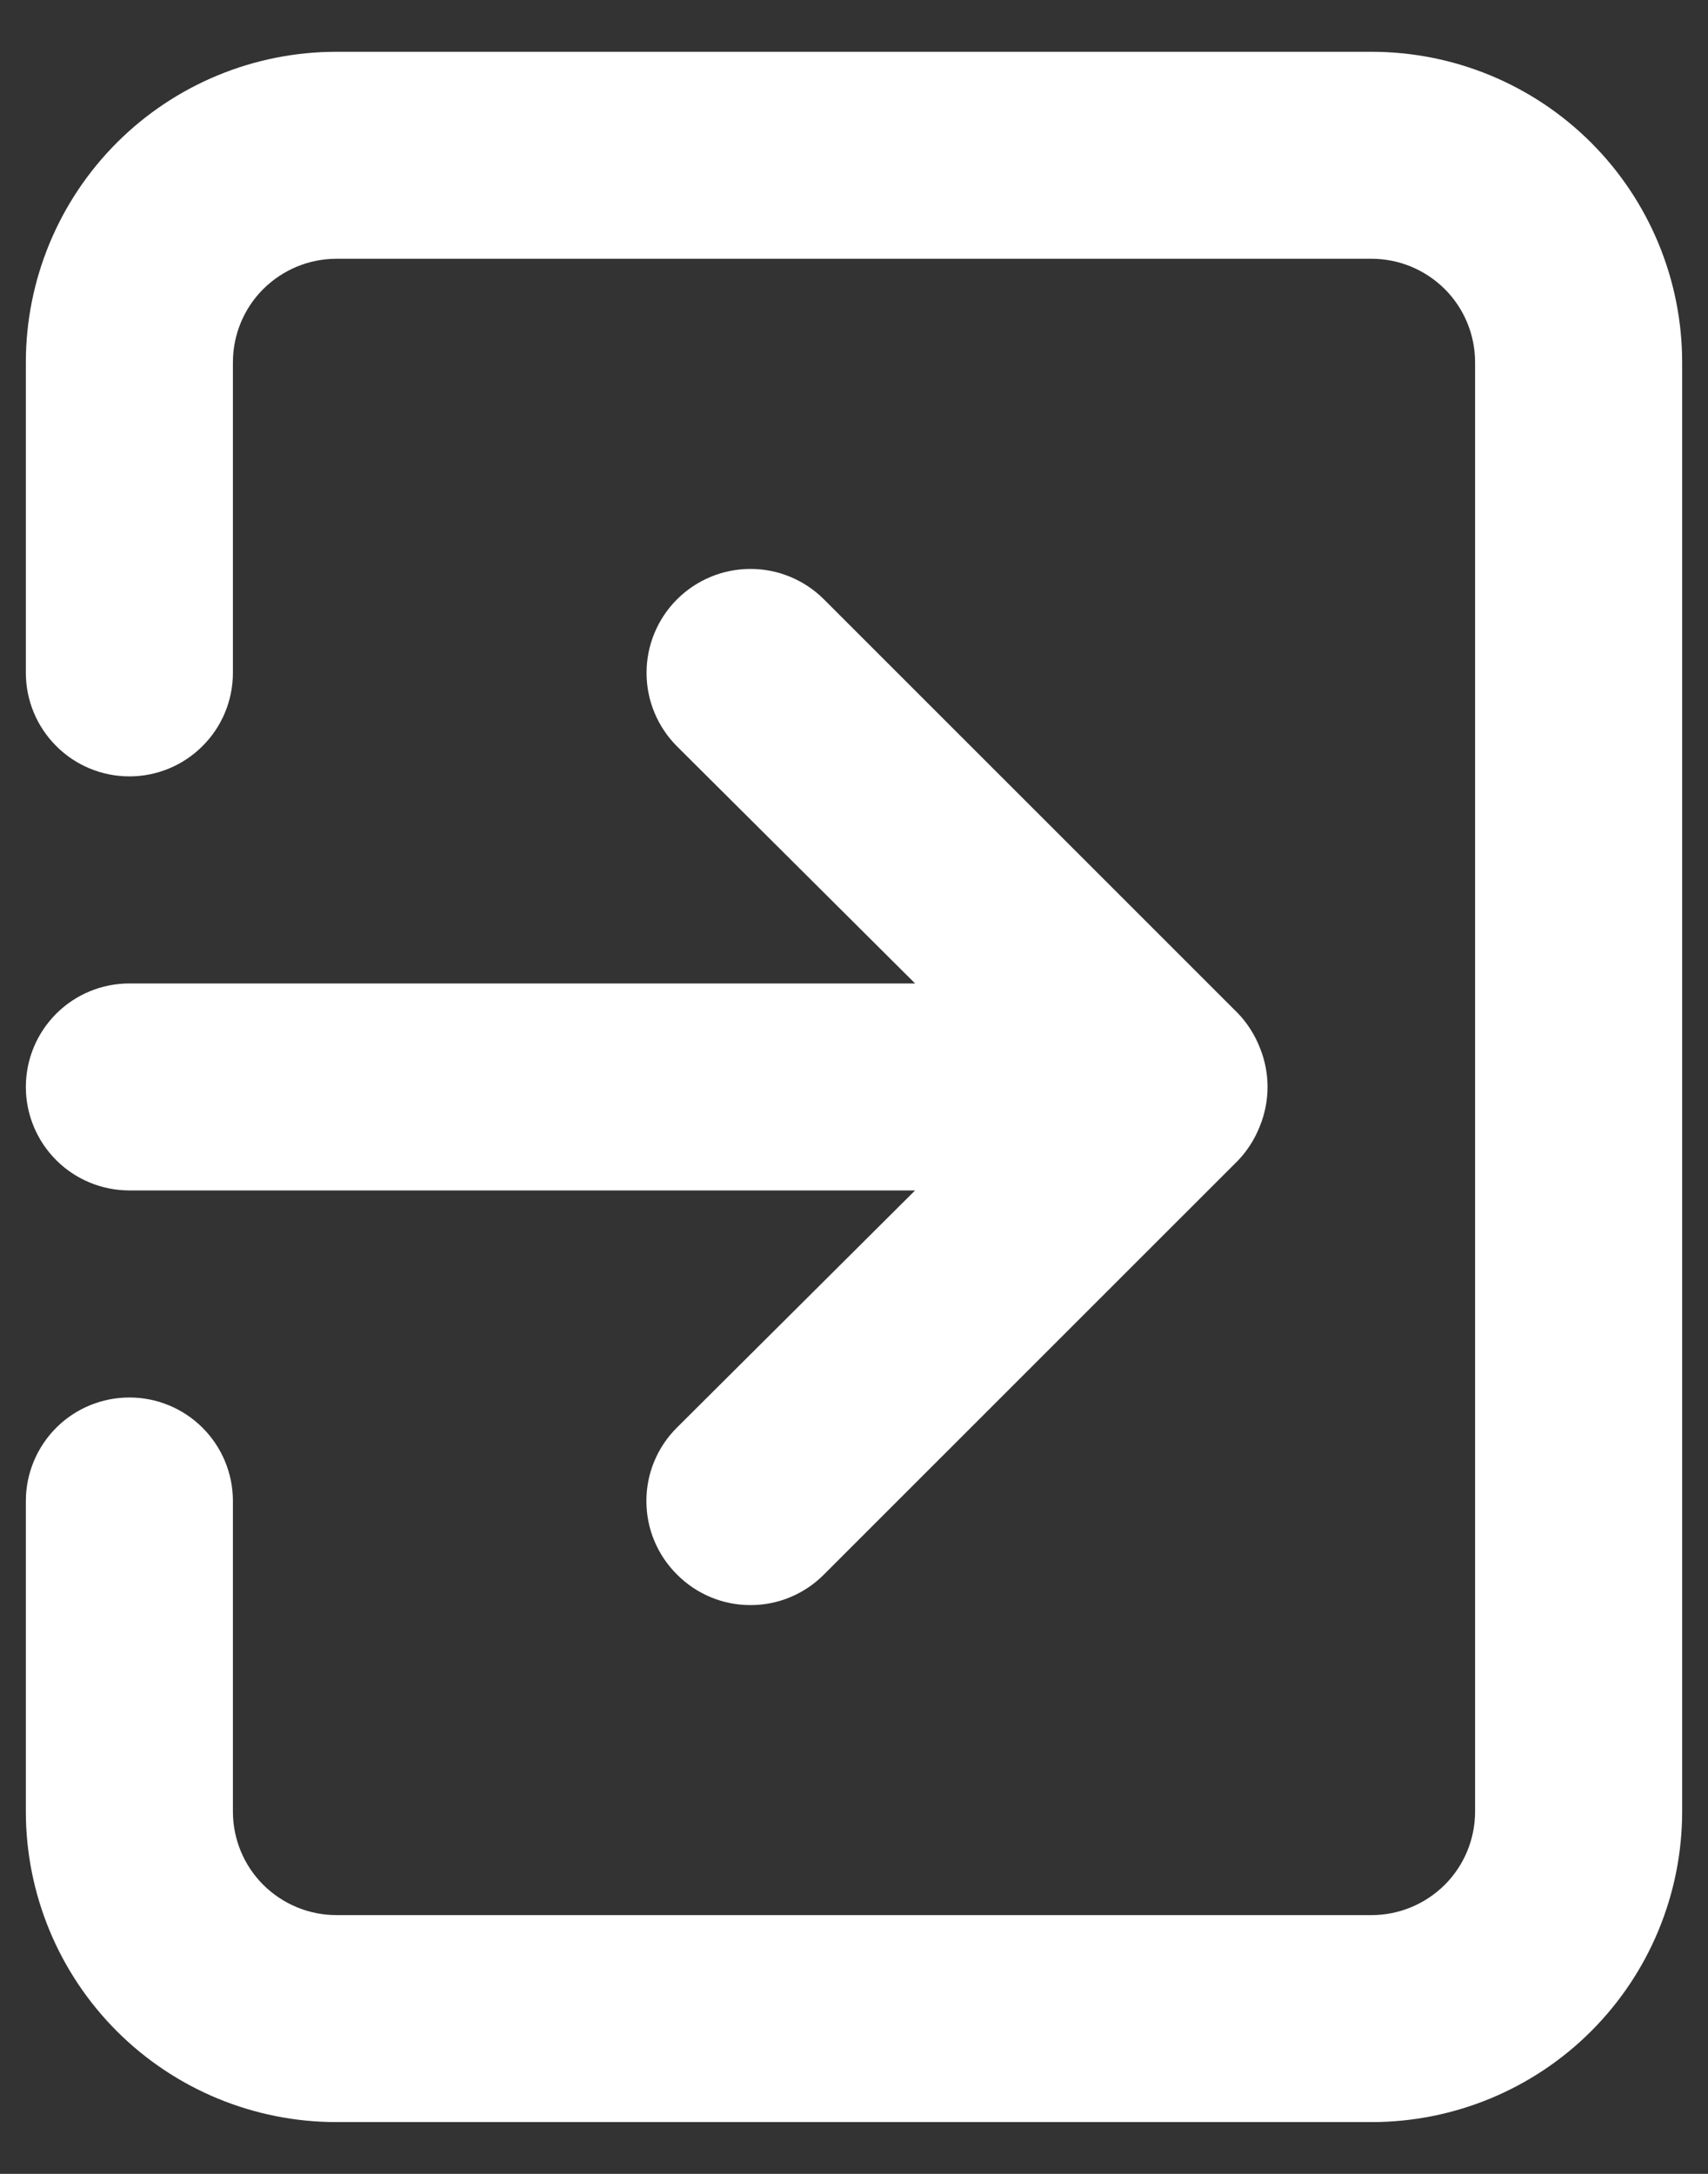 <svg width="22" height="28" viewBox="0 0 22 28" fill="none" xmlns="http://www.w3.org/2000/svg">
<rect x="0" y="0" width="22" height="28" fill="#333333" stroke="none"/>
<path d="M0.333 14C0.333 14.354 0.474 14.693 0.724 14.943C0.974 15.193 1.313 15.333 1.667 15.333H11.787L8.72 18.387C8.595 18.511 8.496 18.658 8.428 18.821C8.36 18.983 8.326 19.157 8.326 19.333C8.326 19.509 8.36 19.684 8.428 19.846C8.496 20.009 8.595 20.156 8.72 20.28C8.844 20.405 8.991 20.504 9.154 20.572C9.316 20.64 9.491 20.674 9.667 20.674C9.843 20.674 10.017 20.64 10.179 20.572C10.342 20.504 10.489 20.405 10.613 20.28L15.947 14.947C16.068 14.82 16.163 14.67 16.227 14.507C16.36 14.182 16.36 13.818 16.227 13.493C16.163 13.33 16.068 13.18 15.947 13.053L10.613 7.72C10.489 7.596 10.341 7.497 10.179 7.43C10.017 7.362 9.842 7.328 9.667 7.328C9.491 7.328 9.317 7.362 9.154 7.43C8.992 7.497 8.844 7.596 8.72 7.72C8.596 7.844 8.497 7.992 8.43 8.154C8.362 8.317 8.328 8.491 8.328 8.667C8.328 8.842 8.362 9.017 8.43 9.179C8.497 9.341 8.596 9.489 8.72 9.613L11.787 12.667H1.667C1.313 12.667 0.974 12.807 0.724 13.057C0.474 13.307 0.333 13.646 0.333 14V14ZM17.667 0.667H4.333C3.272 0.667 2.255 1.088 1.505 1.838C0.755 2.588 0.333 3.606 0.333 4.667V8.667C0.333 9.02 0.474 9.359 0.724 9.609C0.974 9.86 1.313 10 1.667 10C2.02 10 2.359 9.86 2.609 9.609C2.86 9.359 3 9.02 3 8.667V4.667C3 4.313 3.14 3.974 3.39 3.724C3.641 3.474 3.98 3.333 4.333 3.333H17.667C18.02 3.333 18.359 3.474 18.61 3.724C18.86 3.974 19 4.313 19 4.667V23.333C19 23.687 18.86 24.026 18.61 24.276C18.359 24.526 18.02 24.667 17.667 24.667H4.333C3.98 24.667 3.641 24.526 3.39 24.276C3.14 24.026 3 23.687 3 23.333V19.333C3 18.98 2.86 18.641 2.609 18.39C2.359 18.14 2.02 18 1.667 18C1.313 18 0.974 18.14 0.724 18.39C0.474 18.641 0.333 18.98 0.333 19.333V23.333C0.333 24.394 0.755 25.412 1.505 26.162C2.255 26.912 3.272 27.333 4.333 27.333H17.667C18.727 27.333 19.745 26.912 20.495 26.162C21.245 25.412 21.667 24.394 21.667 23.333V4.667C21.667 3.606 21.245 2.588 20.495 1.838C19.745 1.088 18.727 0.667 17.667 0.667Z" fill="white"/>
</svg>
